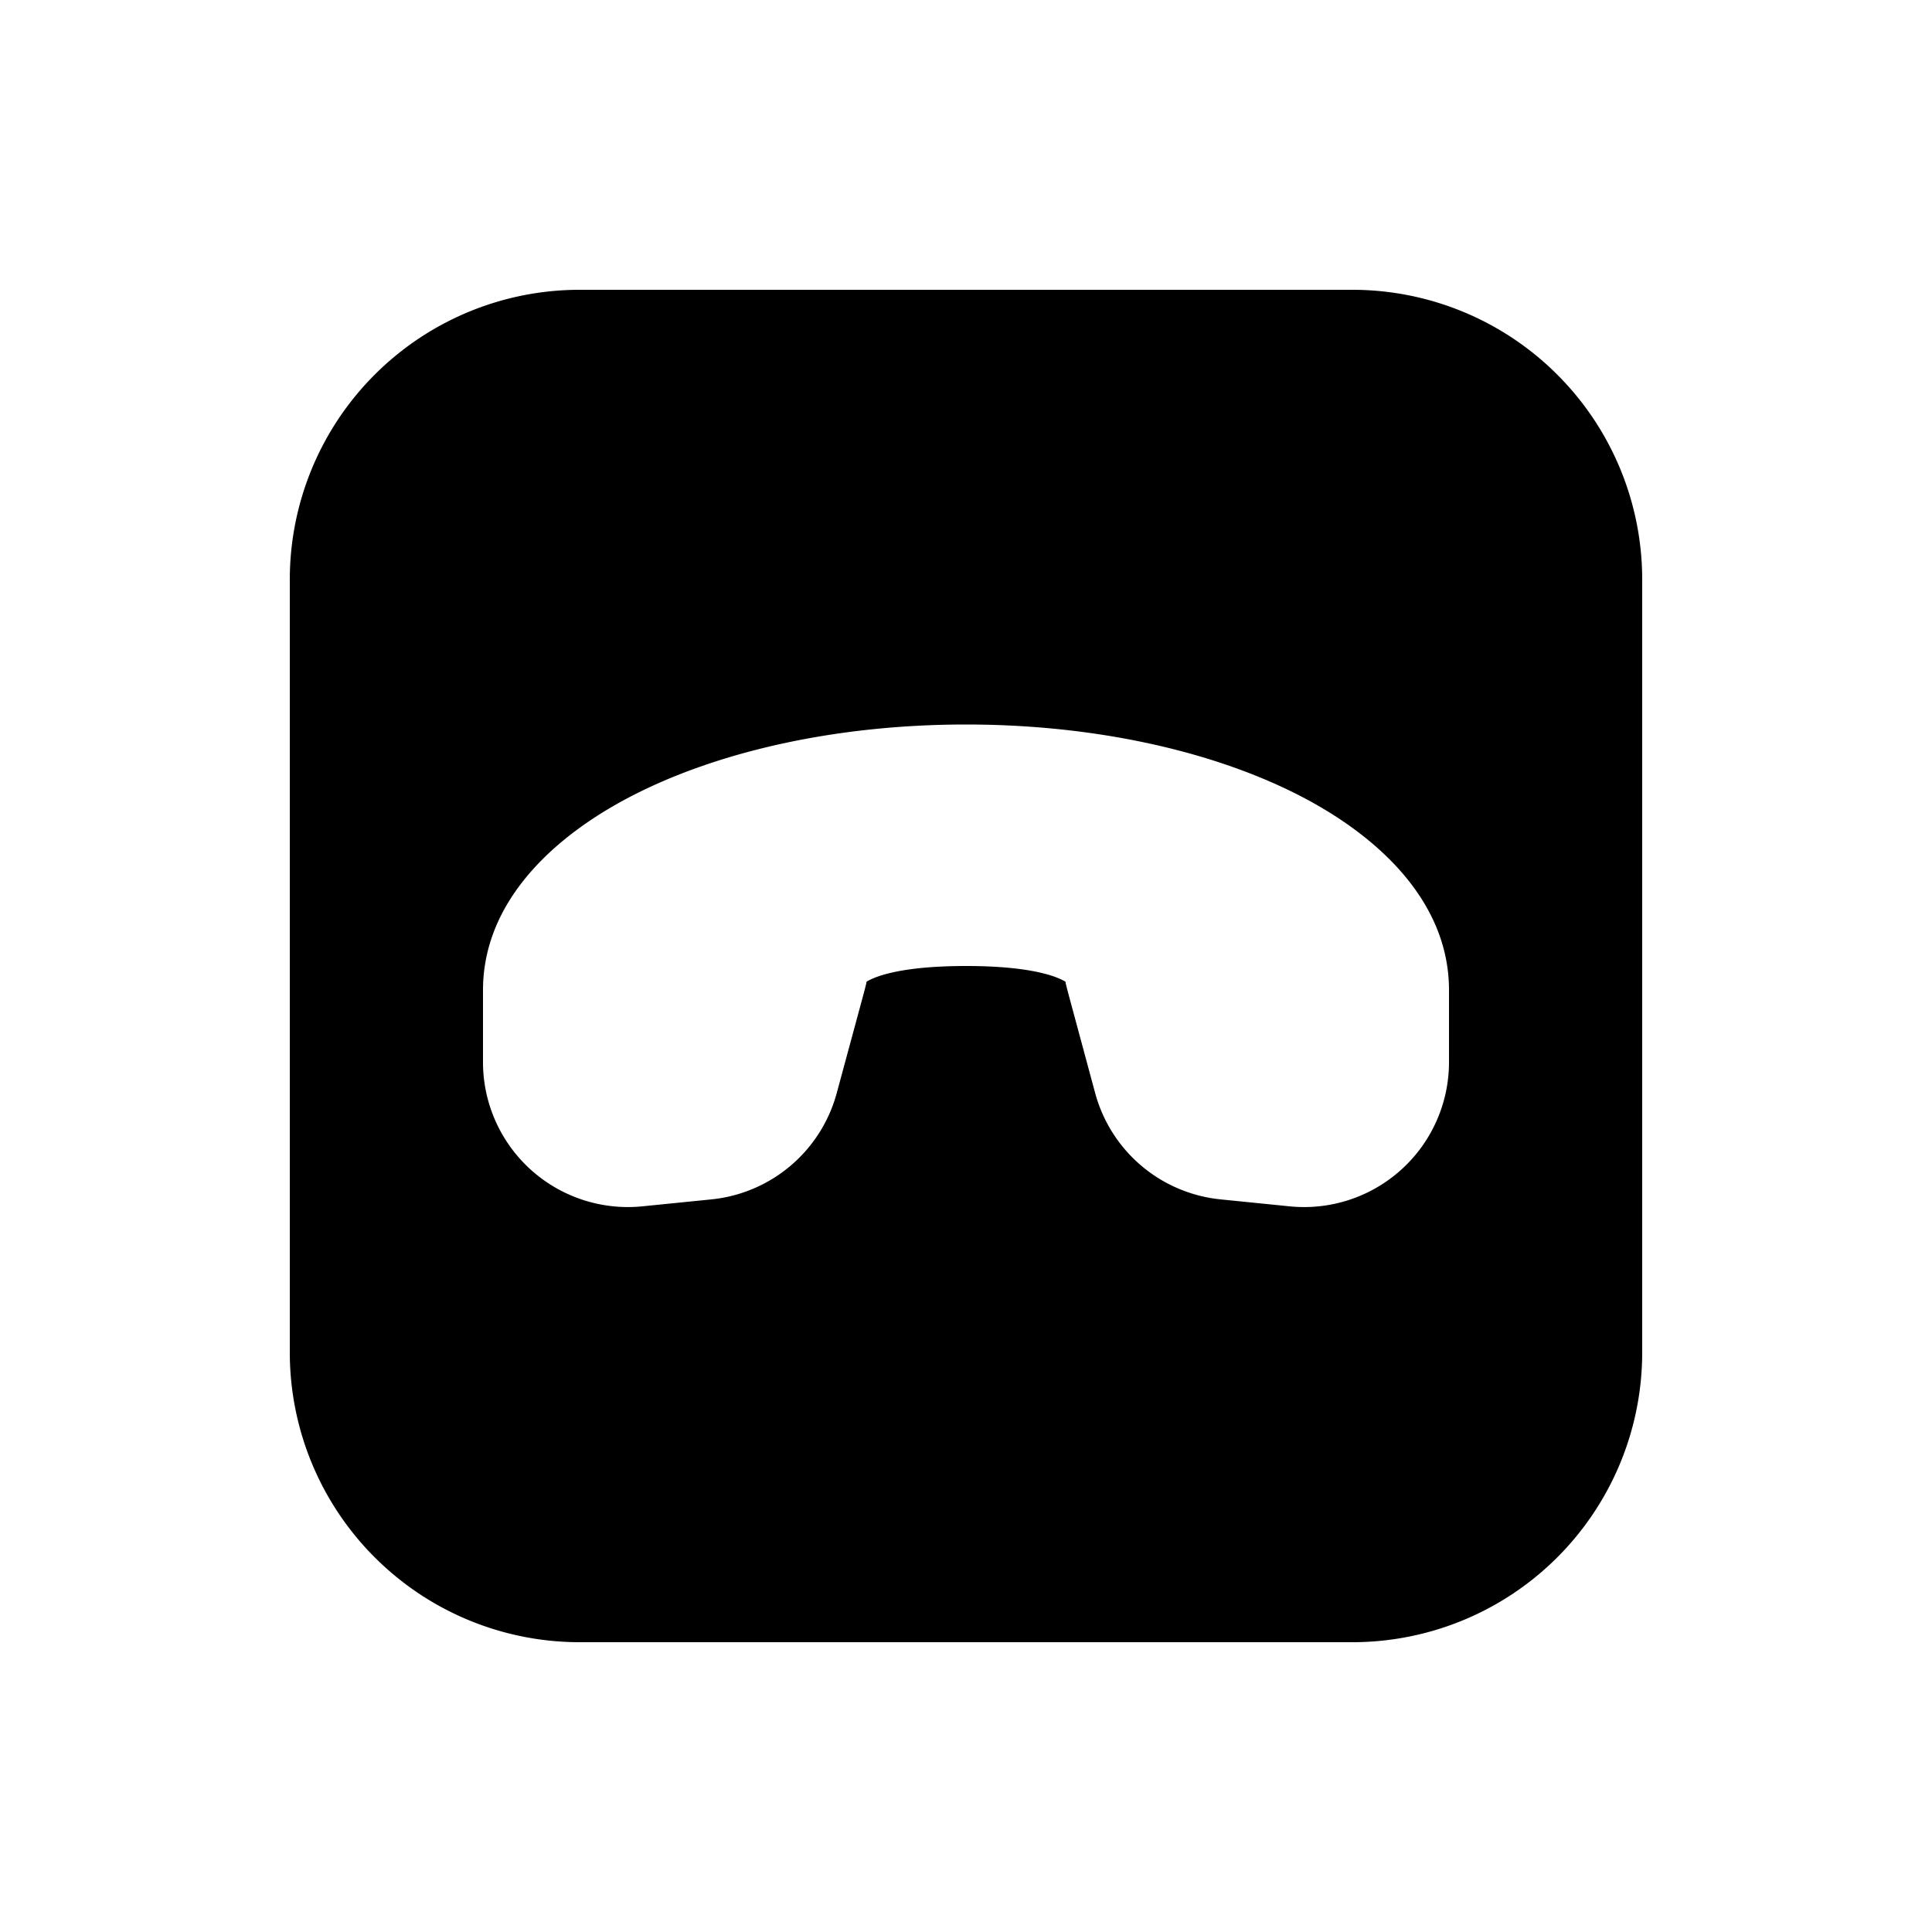 <svg xmlns="http://www.w3.org/2000/svg" xmlns:xlink="http://www.w3.org/1999/xlink" width="20" height="20" viewBox="0 0 20 20"><path fill="currentColor" d="M6 3a3 3 0 0 0-3 3v8a3 3 0 0 0 3 3h8a3 3 0 0 0 3-3V6a3 3 0 0 0-3-3zm.594 5.212C7.492 7.763 8.697 7.5 10 7.5s2.508.263 3.406.712C14.273 8.646 15 9.337 15 10.25v.745a1.5 1.5 0 0 1-1.65 1.493l-.714-.072a1.5 1.5 0 0 1-1.299-1.101l-.285-1.056l-.02-.08v-.004l-.003-.013C10.959 10.12 10.709 10 10 10s-.96.12-1.029.162l-.003.013v.004l-.02.08l-.286 1.056a1.5 1.5 0 0 1-1.298 1.101l-.715.072A1.5 1.5 0 0 1 5 10.995v-.745c0-.913.727-1.604 1.594-2.038"/></svg>